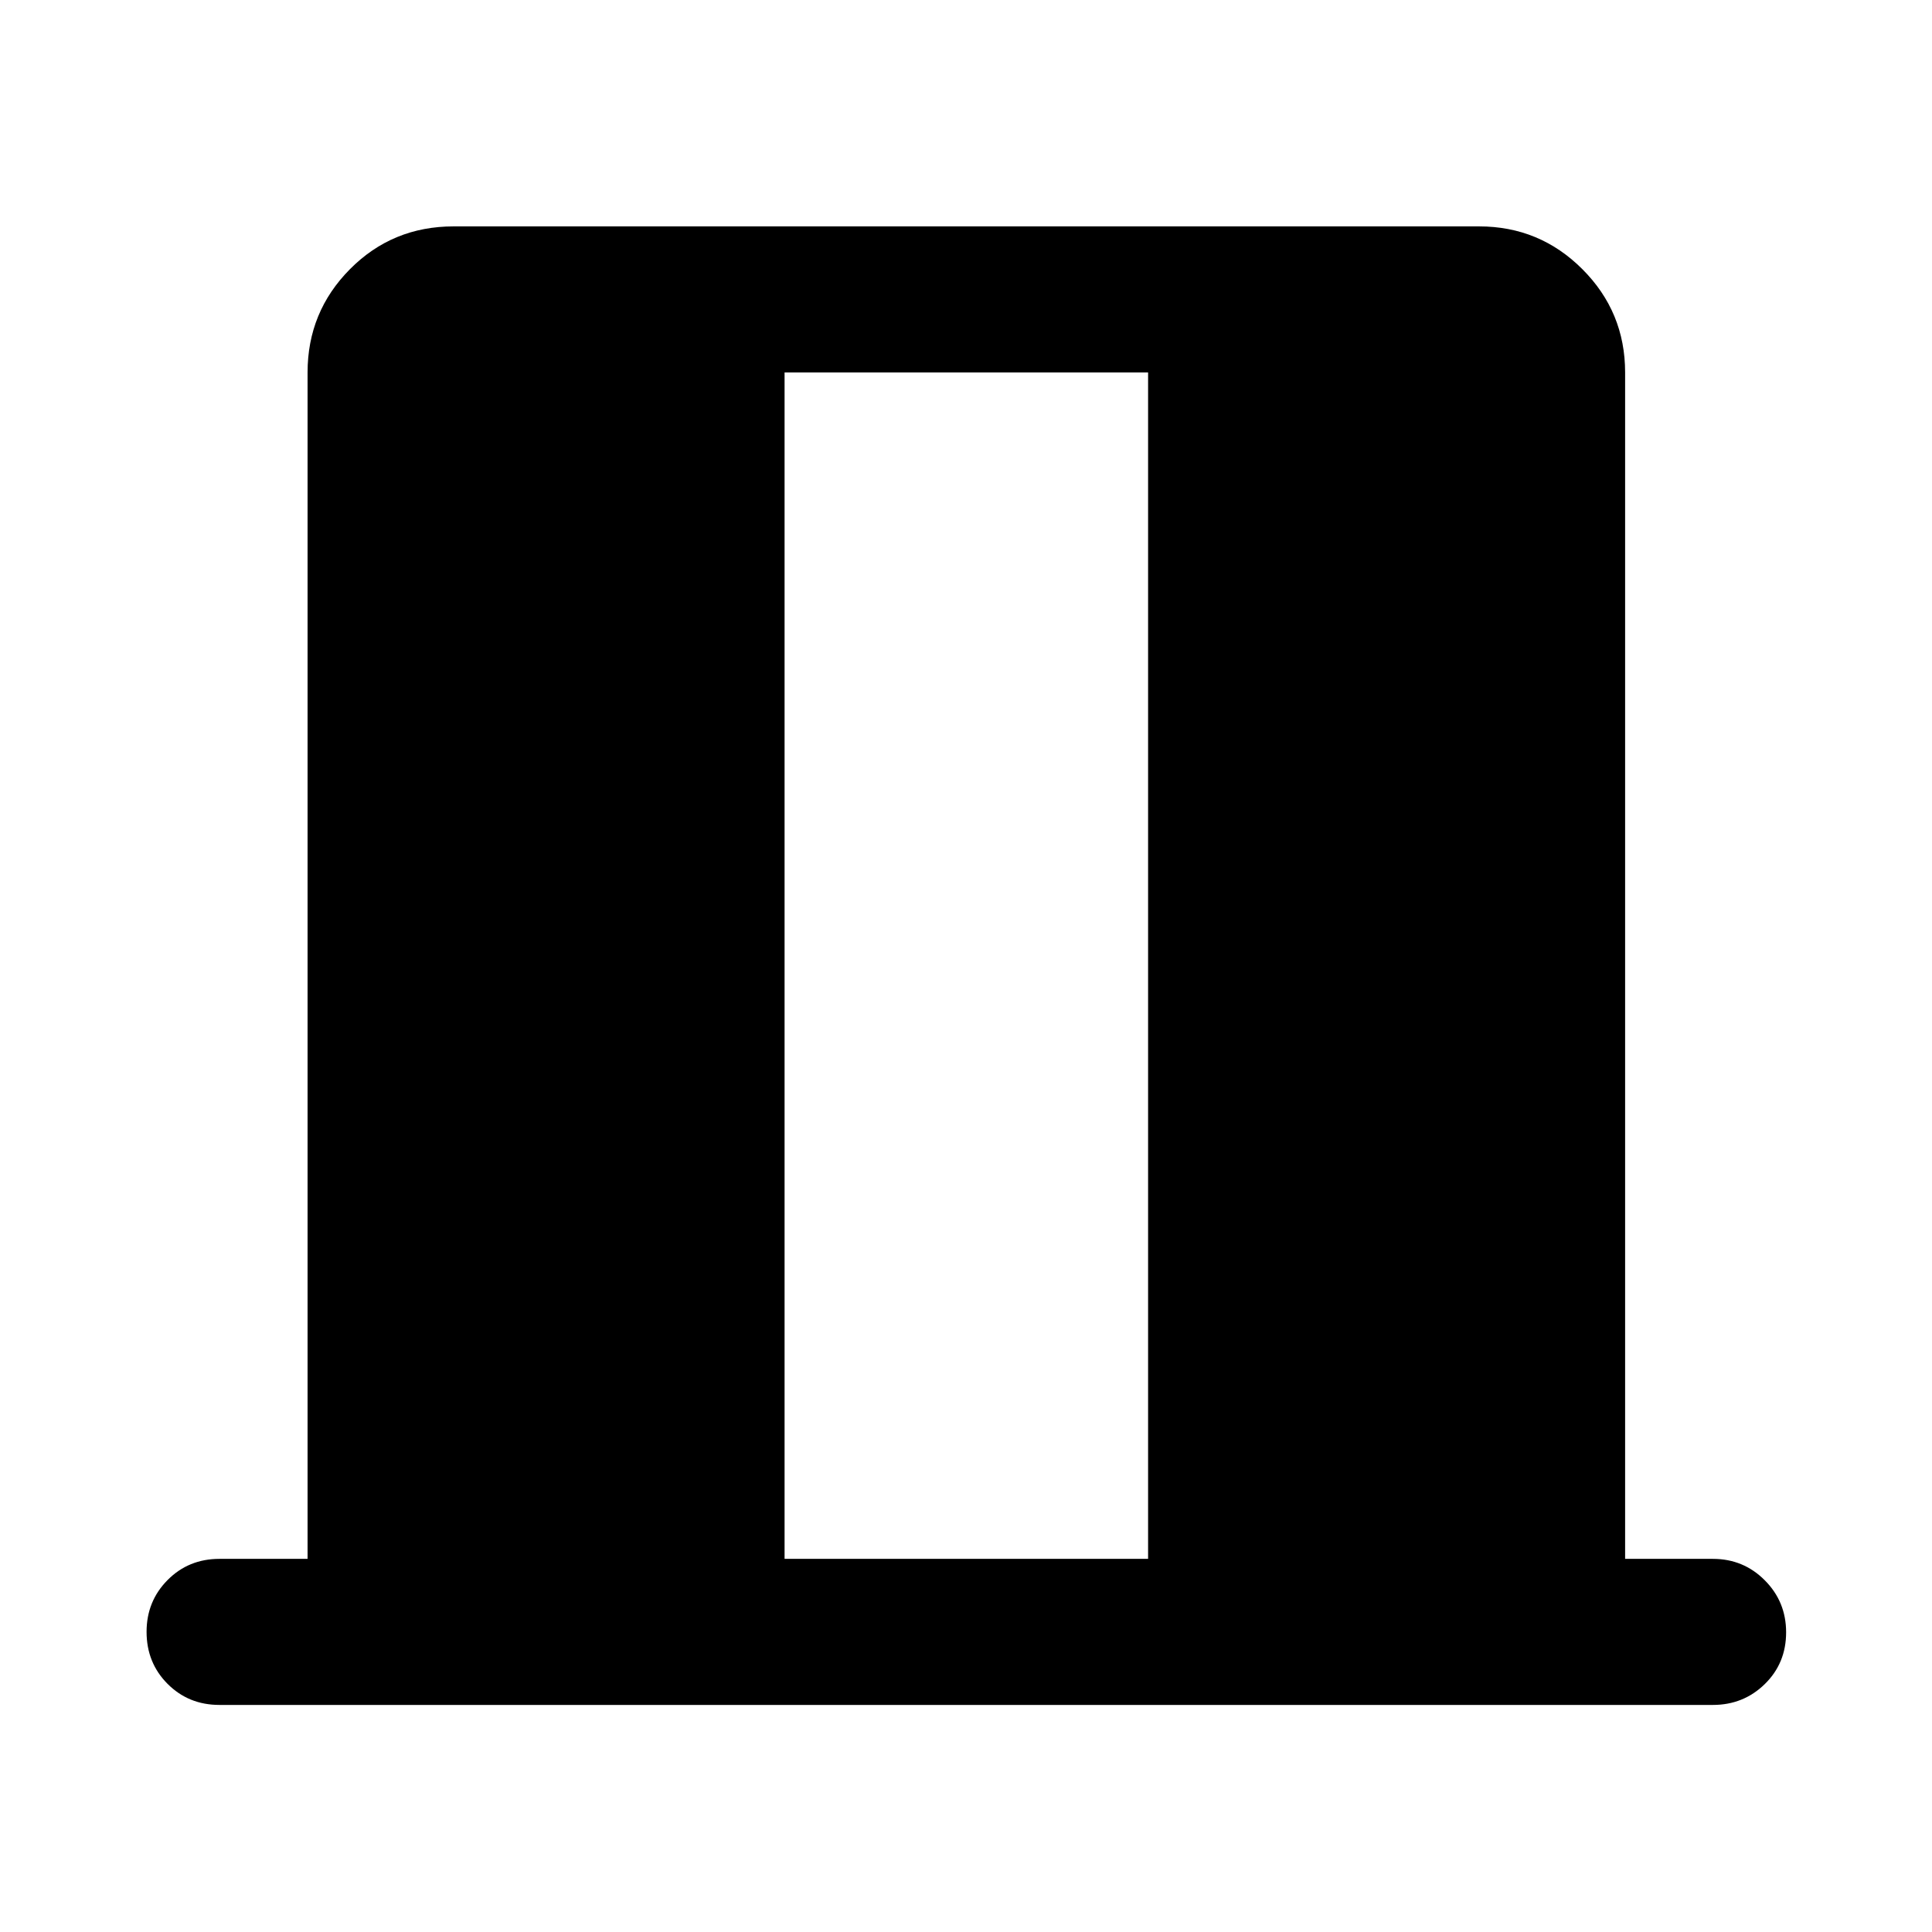 <svg xmlns="http://www.w3.org/2000/svg" height="40" viewBox="0 -960 960 960" width="40"><path d="M109.03-112.83q-15.33 0-25.77-10.47-10.43-10.47-10.43-25.85 0-15.21 10.43-25.73 10.44-10.53 25.77-10.53h43.8v-589.52q0-30.09 21.07-51.33 21.08-21.25 51.51-21.25h509.52q30.09 0 51.33 21.25 21.25 21.24 21.25 51.33v589.52h43.62q15.17 0 25.77 10.64 10.61 10.64 10.61 25.86 0 15.37-10.61 25.73-10.6 10.35-25.77 10.35h-742.1Zm280.82-72.58h180.63v-589.52H389.85v589.52Z"/></svg>